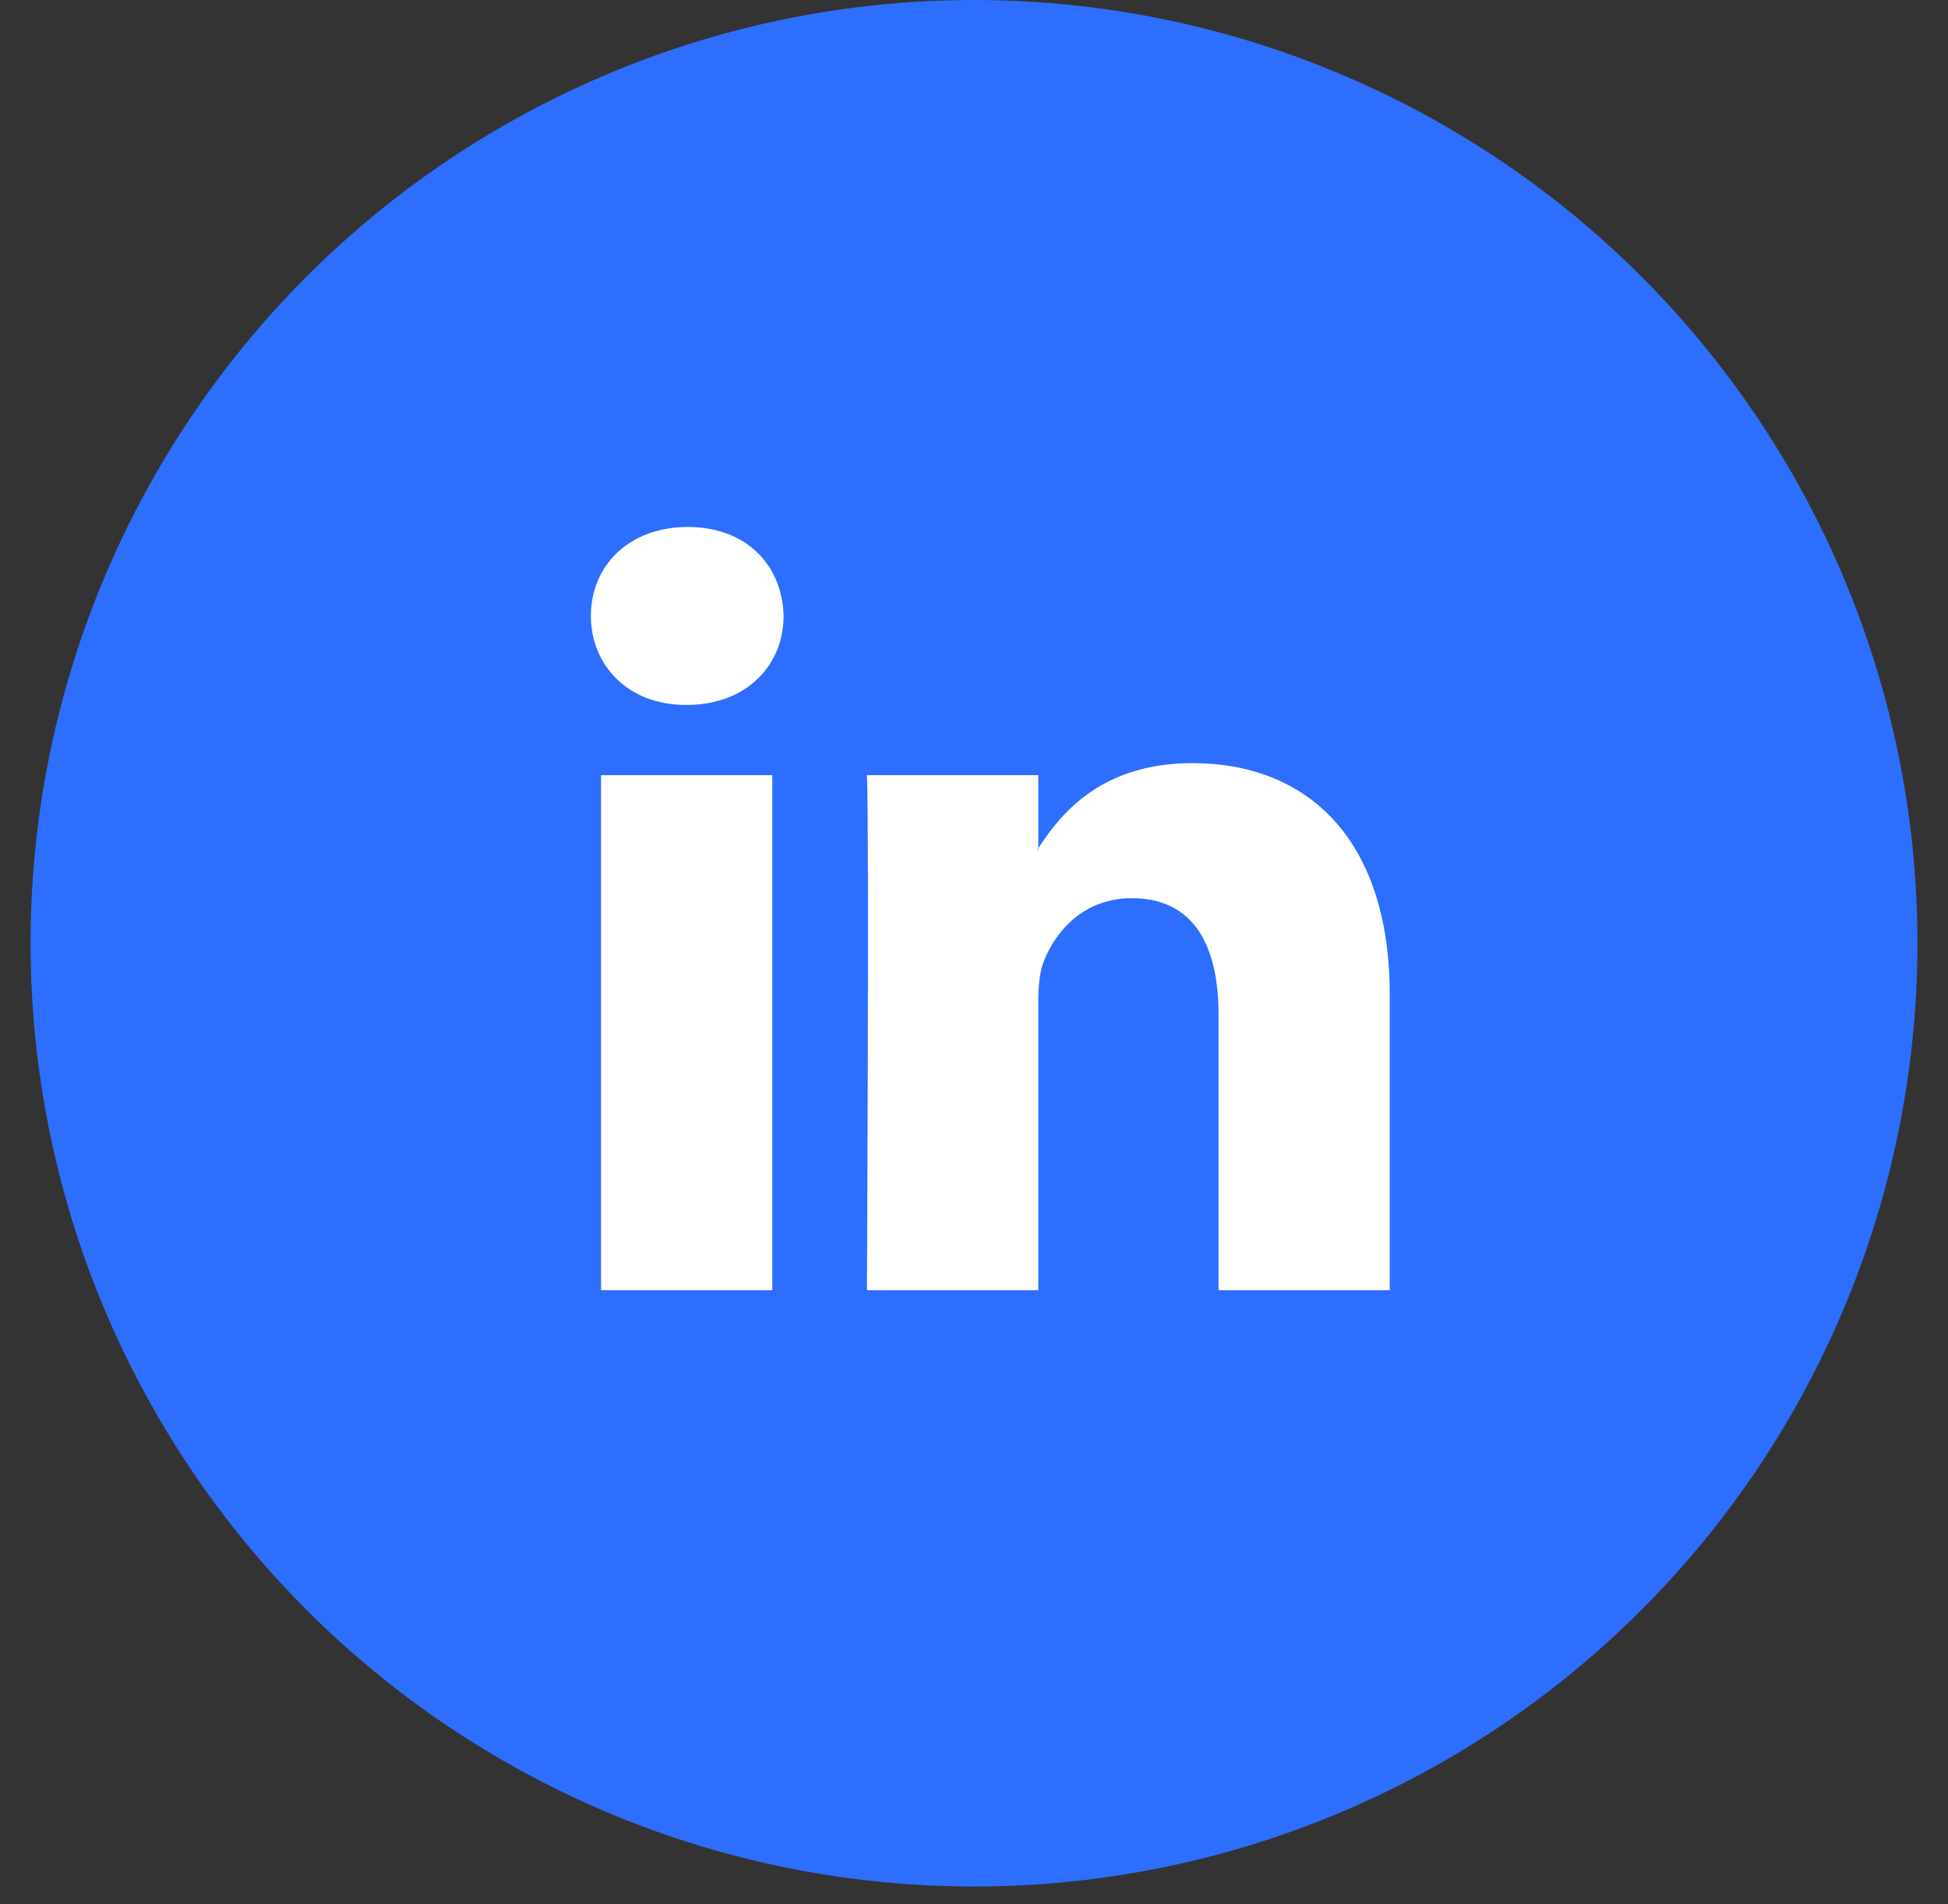 <svg width="45" height="44" viewBox="0 0 45 44" fill="none" xmlns="http://www.w3.org/2000/svg">
<rect x="0" y="0" width="45" height="44" fill="#333333" stroke="none"/>
<circle cx="22.5" cy="21.794" r="21.794" fill="#2E6EFF"/>
<path d="M32.104 22.987V29.81H28.149V23.444C28.149 21.844 27.577 20.753 26.145 20.753C25.052 20.753 24.401 21.489 24.116 22.2C24.011 22.454 23.985 22.809 23.985 23.165V29.81H20.027C20.027 29.81 20.081 19.029 20.027 17.911H23.985V19.598L23.959 19.636H23.985V19.598C24.51 18.788 25.448 17.632 27.55 17.632C30.152 17.632 32.104 19.333 32.104 22.987ZM15.889 12.176C14.536 12.176 13.65 13.063 13.65 14.231C13.65 15.373 14.51 16.287 15.837 16.287H15.863C17.243 16.287 18.101 15.373 18.101 14.231C18.076 13.063 17.243 12.176 15.889 12.176ZM13.885 29.81H17.841V17.911H13.885V29.81Z" fill="white"/>
</svg>
